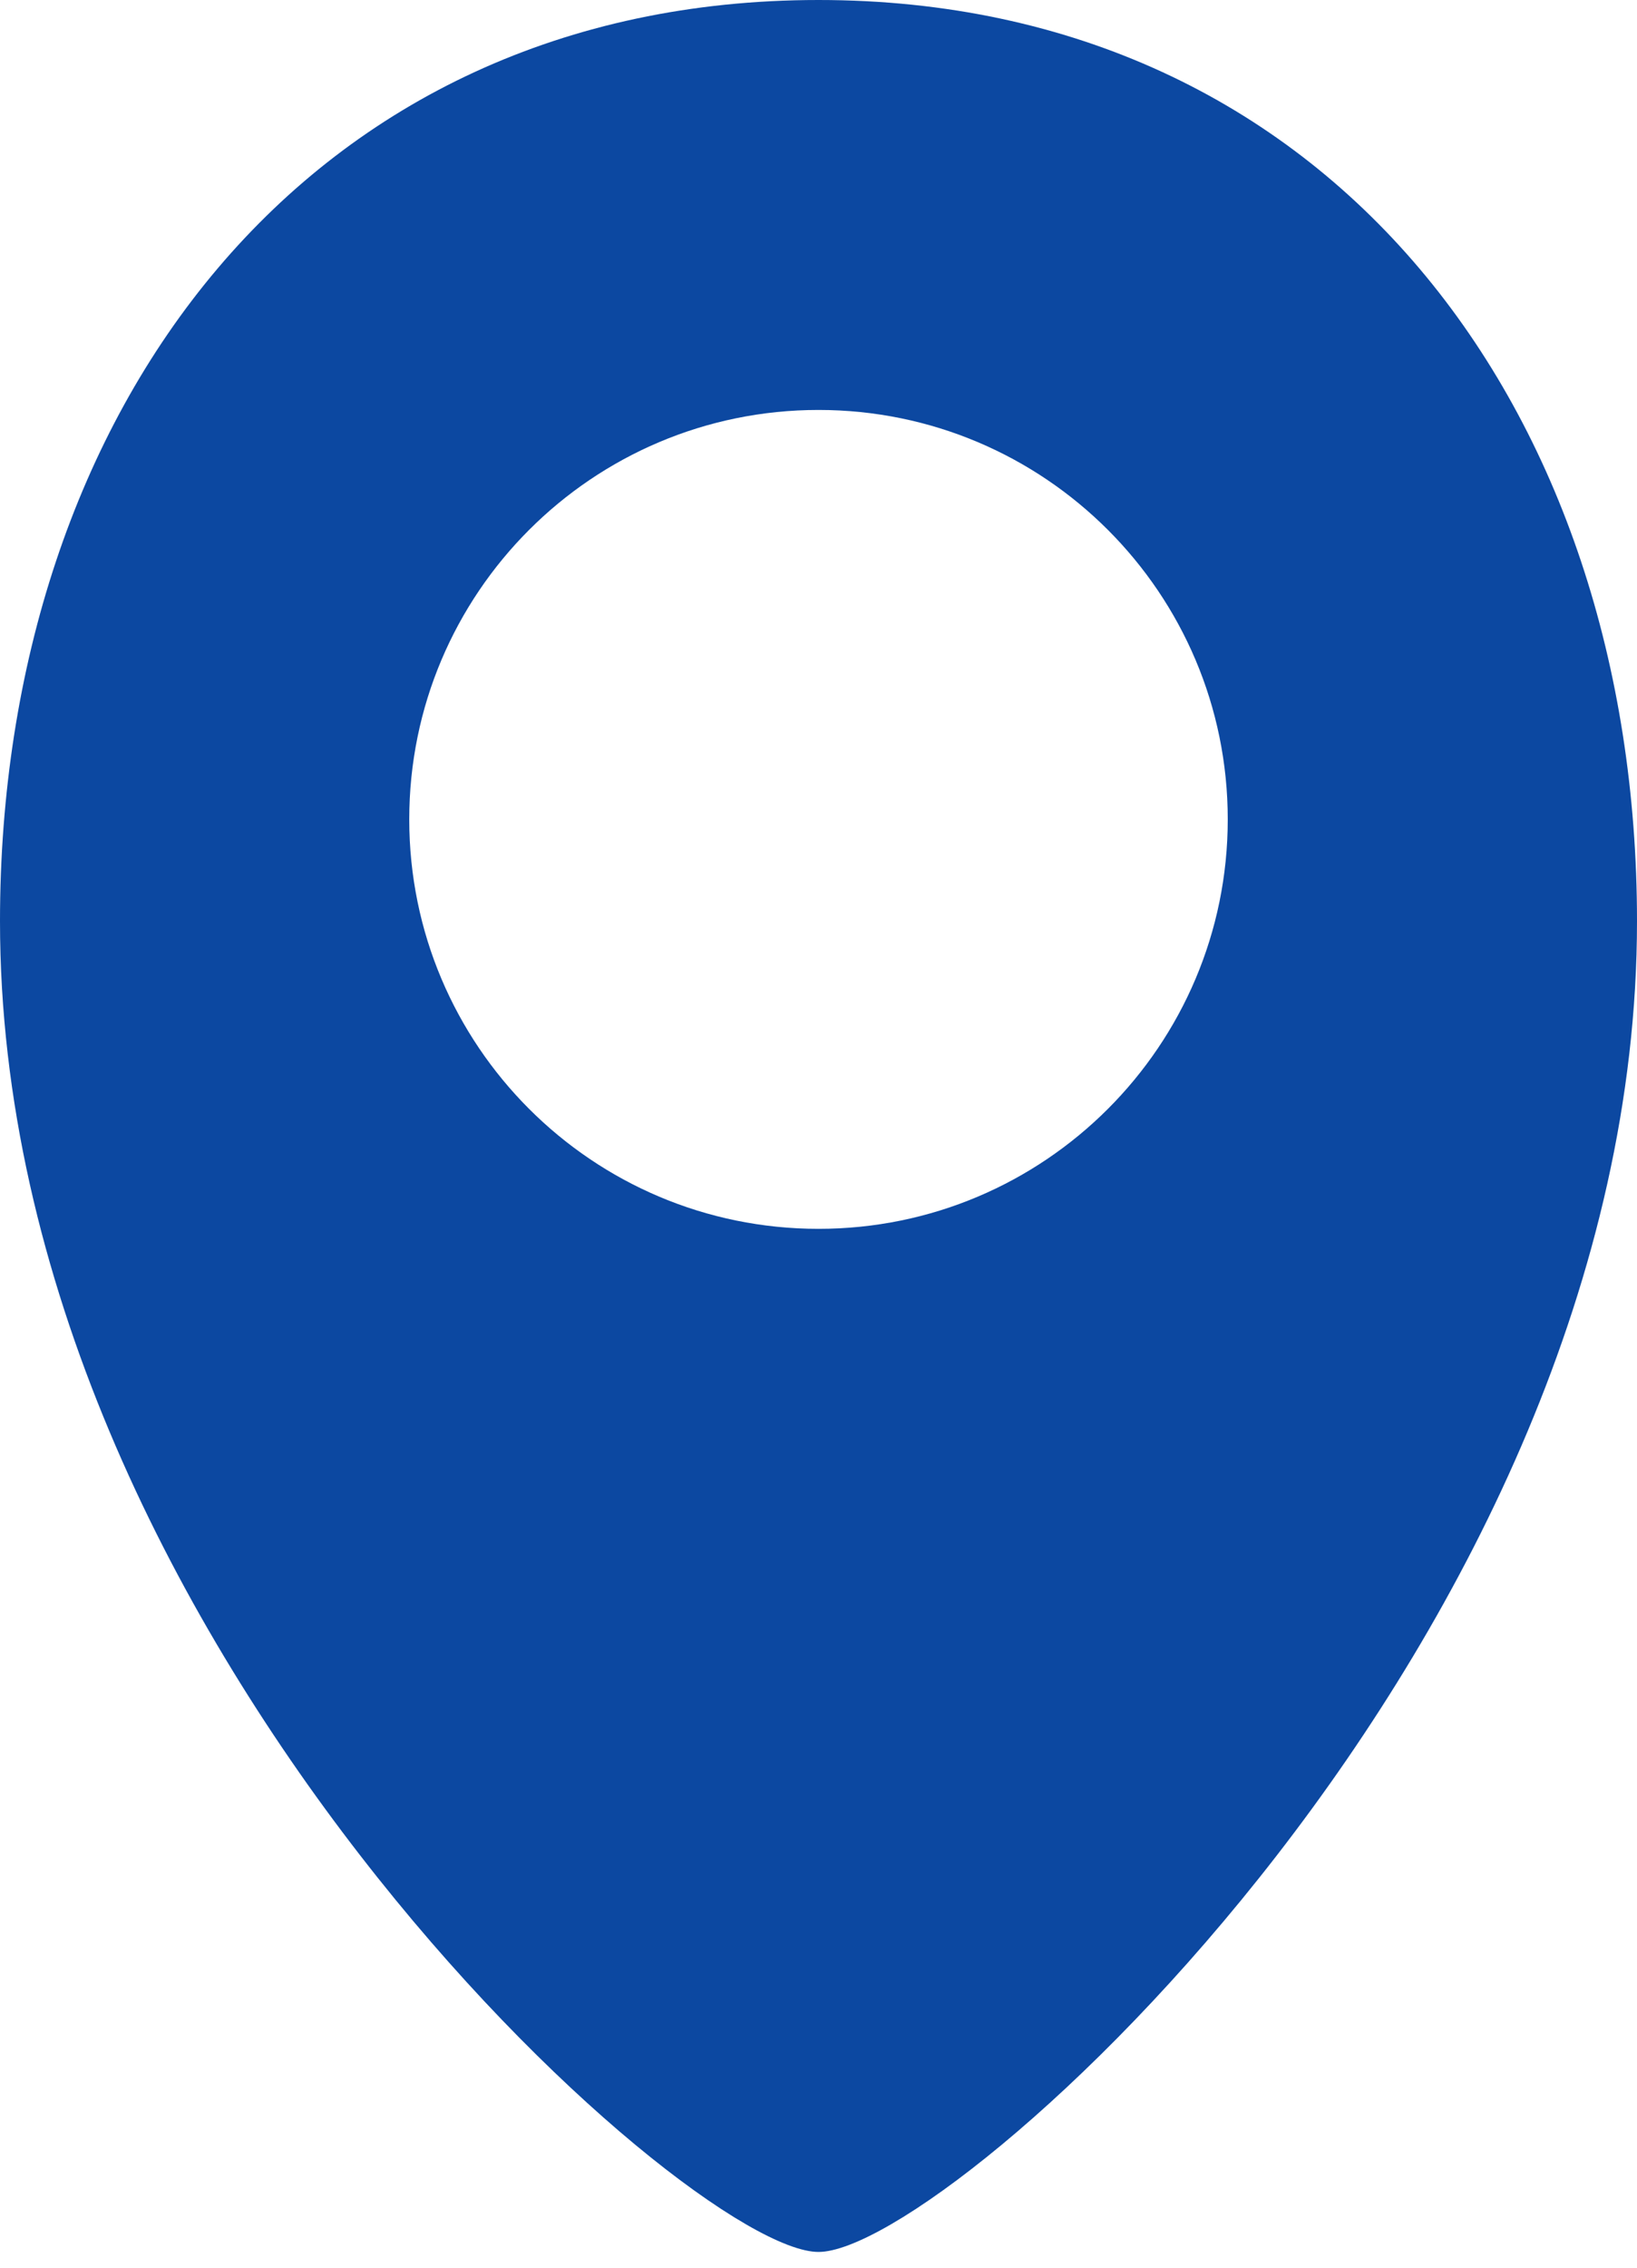 <svg width="13" height="18" viewBox="0 0 13 18" fill="none" xmlns="http://www.w3.org/2000/svg">
<path fill-rule="evenodd" clip-rule="evenodd" d="M13 7.312C13 3.25 10.562 0 6.5 0C2.438 0 0 3.25 0 7.312C0 13 5.459 17.875 6.5 17.875C7.541 17.875 13 13 13 7.312ZM3.25 6.504C3.25 4.709 4.705 3.254 6.5 3.254C8.295 3.254 9.75 4.709 9.75 6.504C9.75 8.299 8.295 9.754 6.5 9.754C4.705 9.754 3.25 8.299 3.25 6.504Z" fill="#0C48A1"/>
</svg>

